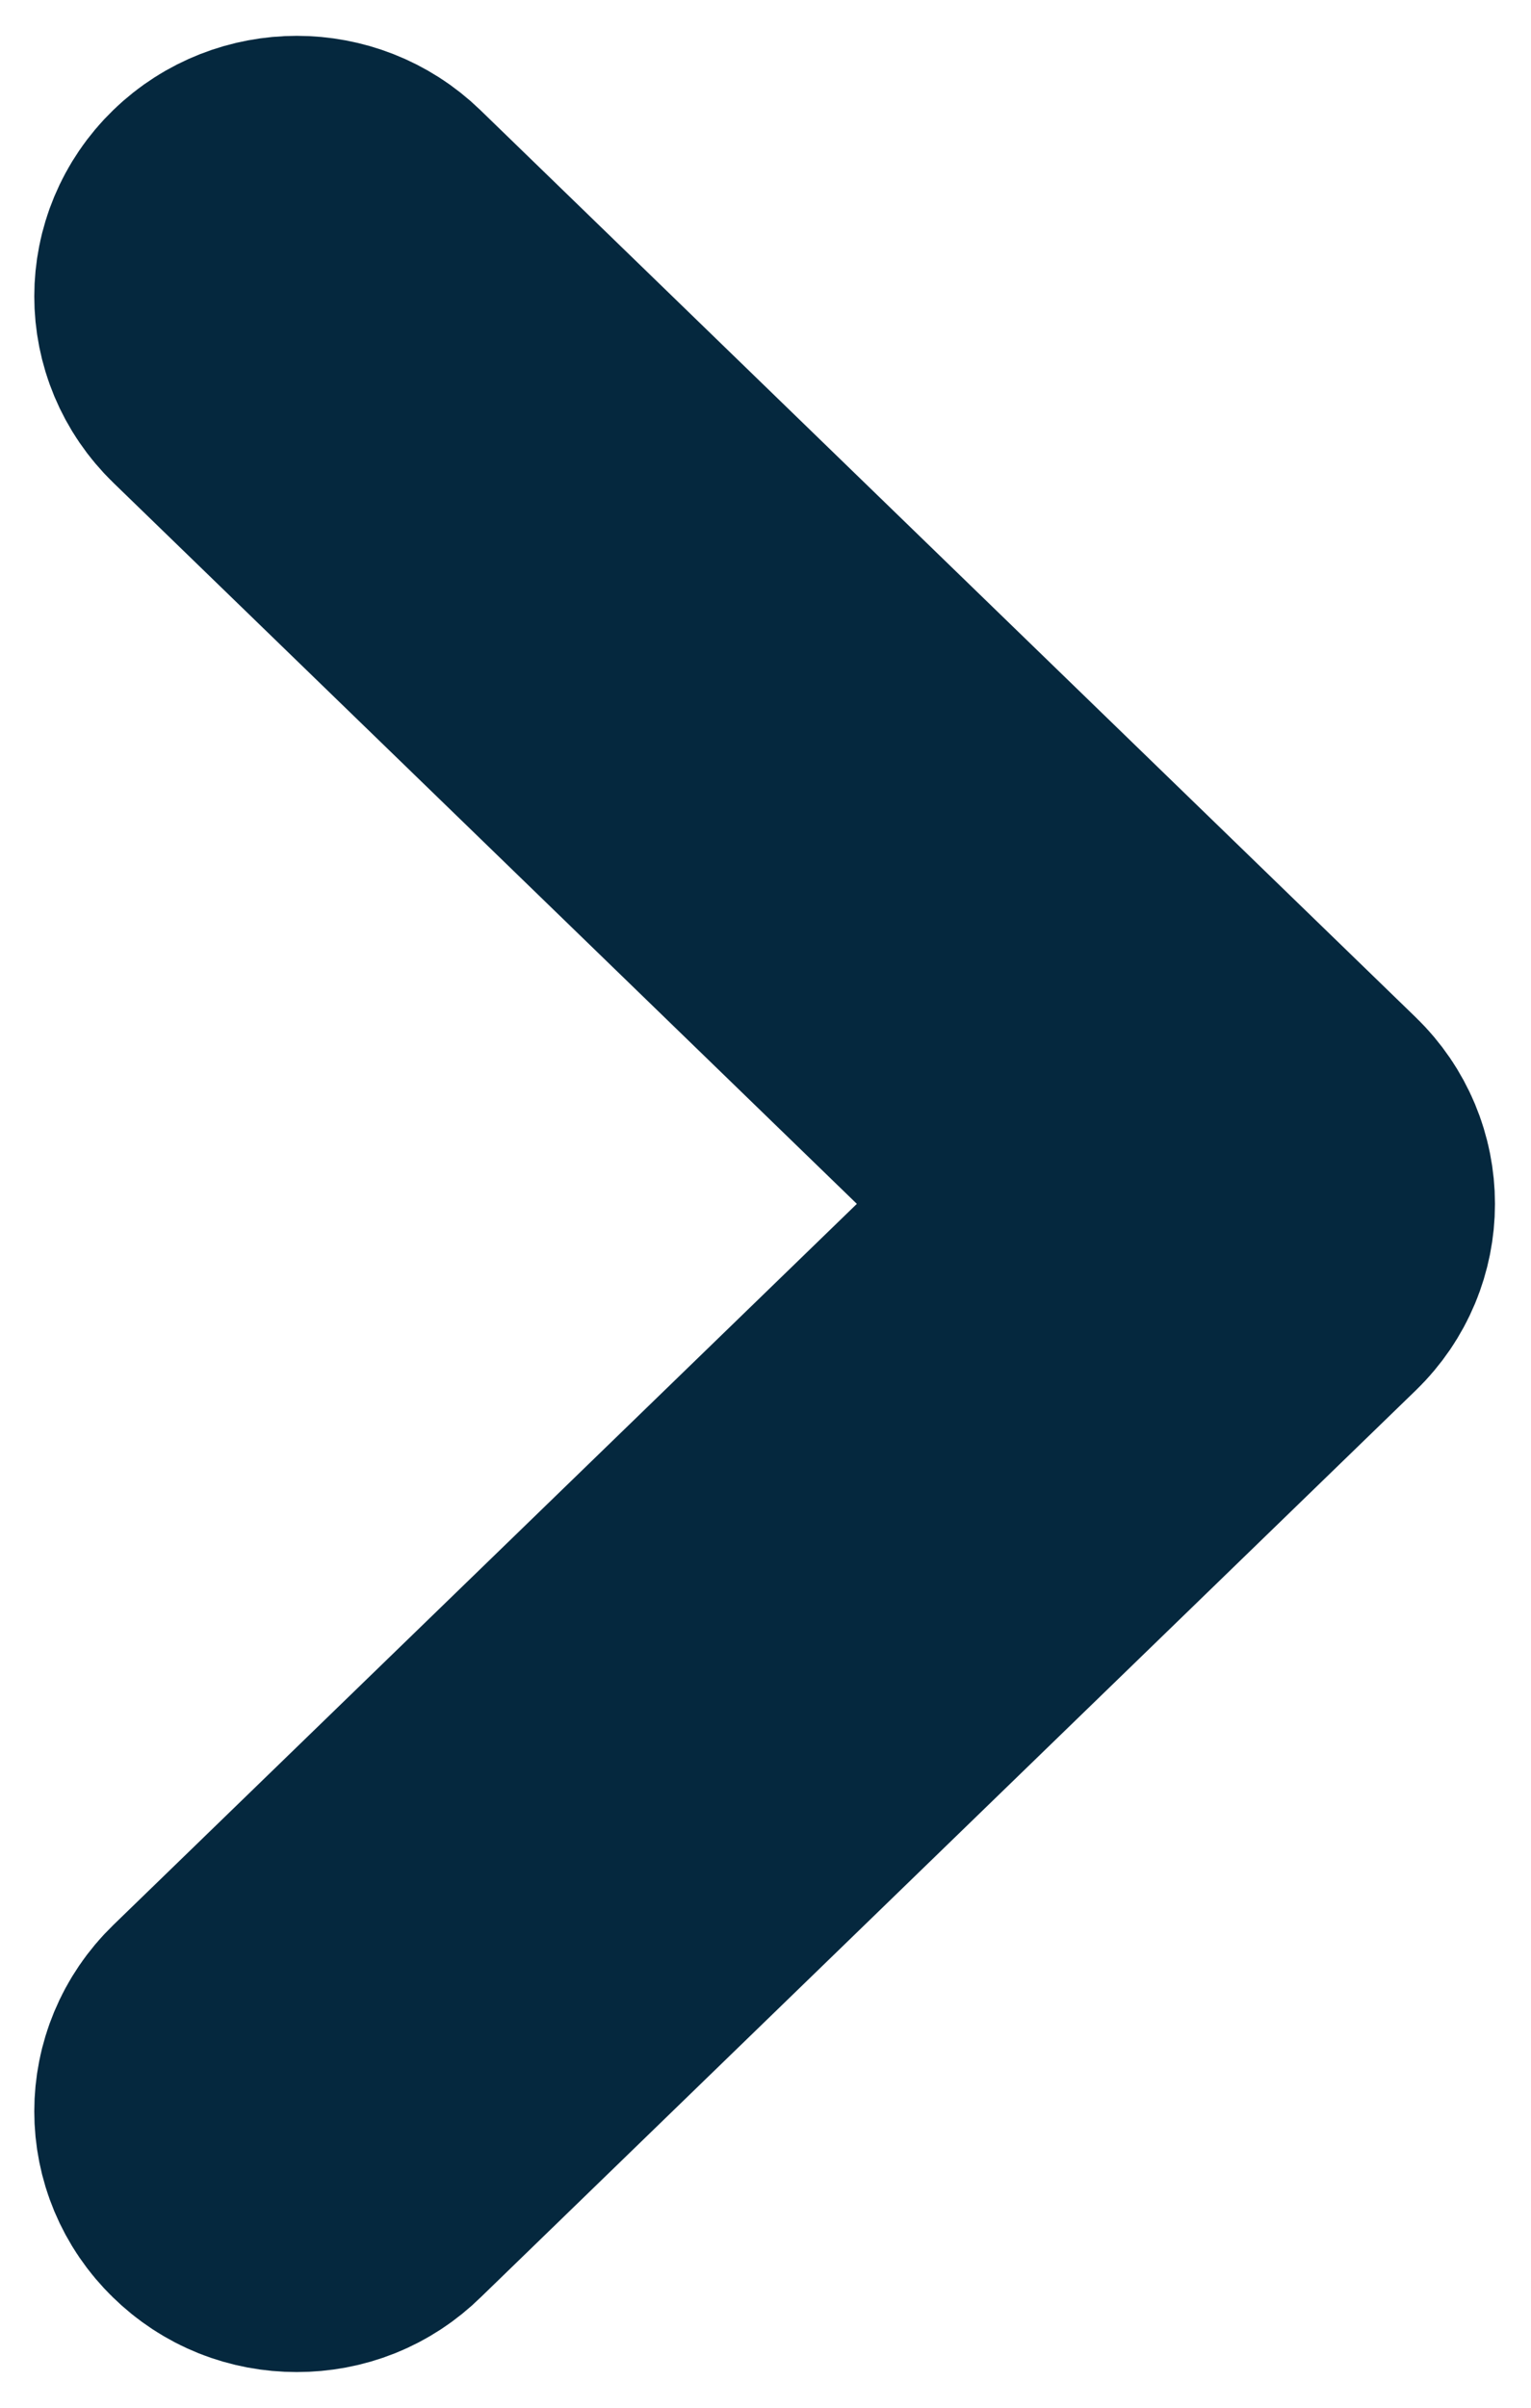 <?xml version="1.0" encoding="UTF-8"?>
<svg width="7px" height="11px" viewBox="0 0 7 11" version="1.1" xmlns="http://www.w3.org/2000/svg" xmlns:xlink="http://www.w3.org/1999/xlink">
    <!-- Generator: Sketch 57.1 (83088) - https://sketch.com -->
    <title>right-arrow (1) copy 2</title>
    <desc>Created with Sketch.</desc>
    <g id="DApp-home-page" stroke="none" stroke-width="1" fill="none" fill-rule="evenodd">
        <g id="new-DApp" transform="translate(-640, -975)" fill="#05283E" fill-rule="nonzero" stroke="#05283E" stroke-width="1.75">
            <g id="right-arrow-(1)-copy-2" transform="translate(641, 976)">
                <path d="M0.587,8.869 C0.524,8.931 0.444,8.962 0.357,8.962 C0.27,8.962 0.19,8.931 0.127,8.869 C-6.55031585e-15,8.746 -6.55031585e-15,8.546 0.127,8.423 L4.175,4.5 L0.127,0.577 C-7.11236625e-15,0.454 -7.11236625e-15,0.254 0.127,0.131 C0.254,0.008 0.46,0.008 0.587,0.131 L4.865,4.277 C4.992,4.4 4.992,4.6 4.865,4.723 L0.587,8.869 L0.587,8.869 Z" id="Path"></path>
            </g>
        </g>
    </g>
</svg>